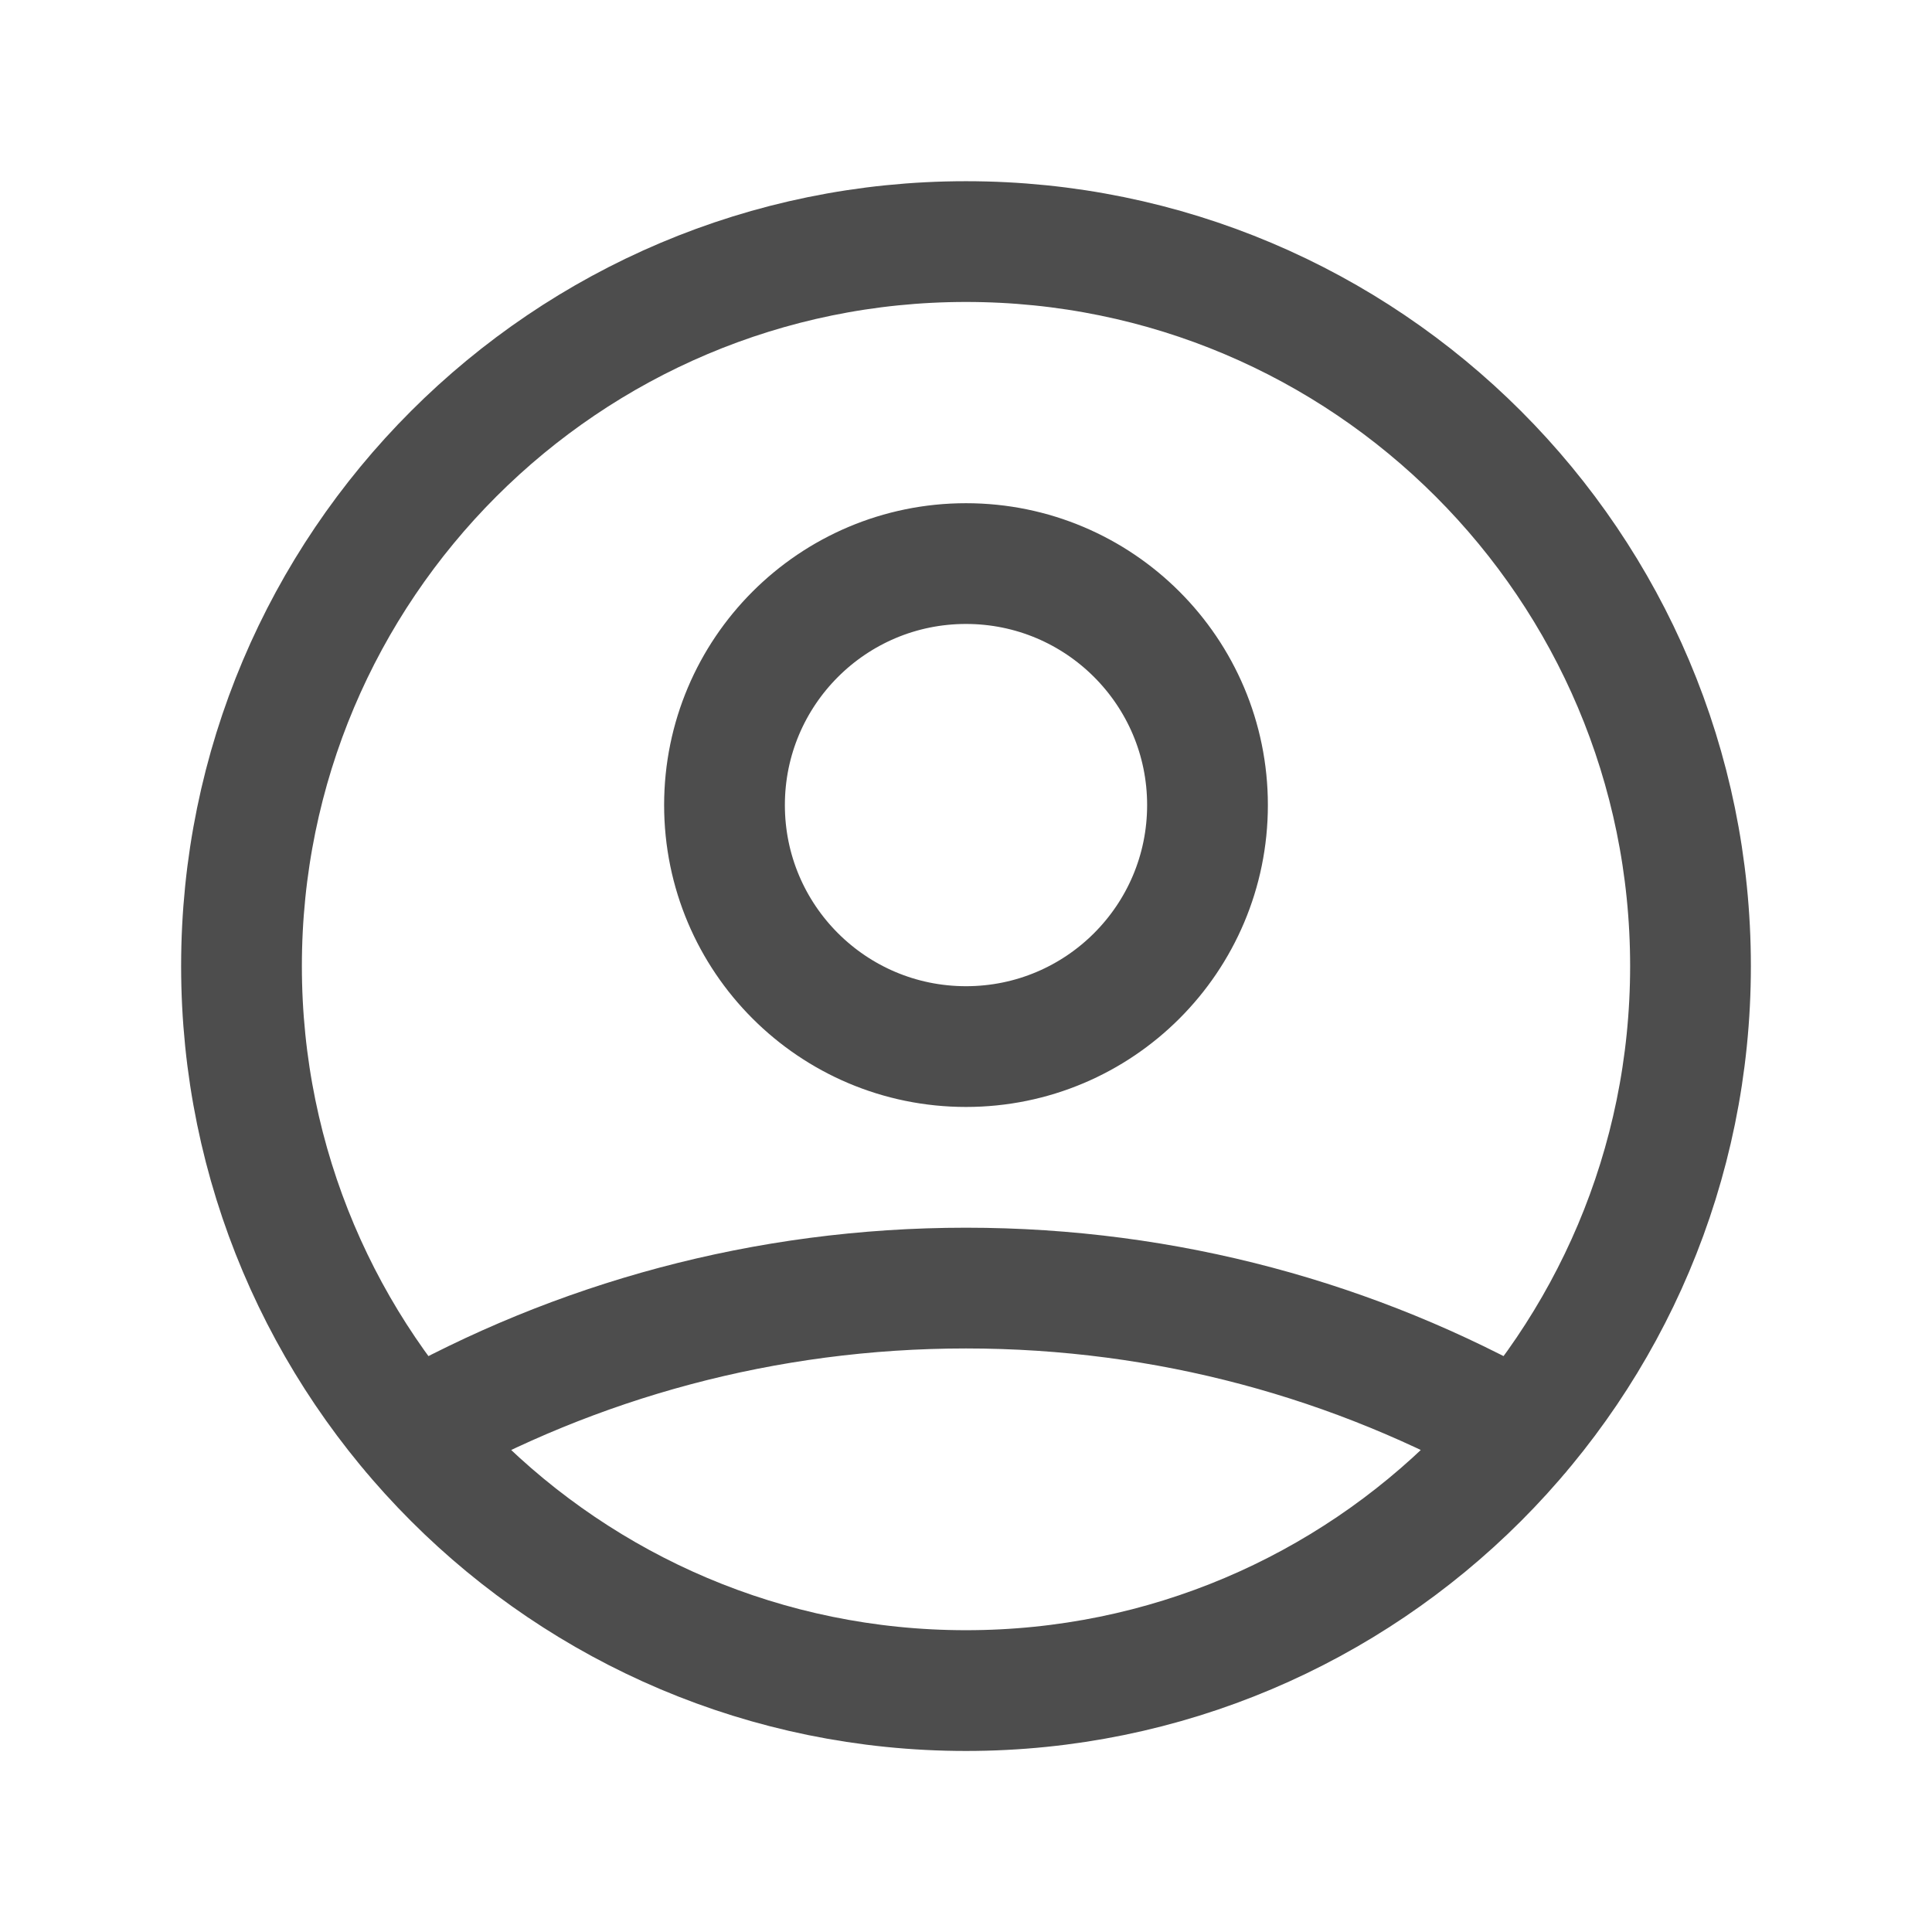 <svg width="24" height="24" viewBox="0 0 24 24" fill="none" xmlns="http://www.w3.org/2000/svg">
<path d="M5.121 17.805C7.153 16.656 9.5 16.001 12 16.001C14.5 16.001 16.847 16.656 18.879 17.805M15 10.001C15 11.658 13.657 13.001 12 13.001C10.343 13.001 9 11.658 9 10.001C9 8.344 10.343 7.001 12 7.001C13.657 7.001 15 8.344 15 10.001ZM21 12.001C21 16.971 16.971 21.001 12 21.001C7.029 21.001 3 16.971 3 12.001C3 7.03 7.029 3.001 12 3.001C16.971 3.001 21 7.03 21 12.001Z" stroke="#4d4d4d" stroke-width="1.5" stroke-linecap="round" stroke-linejoin="round"/>
</svg>
